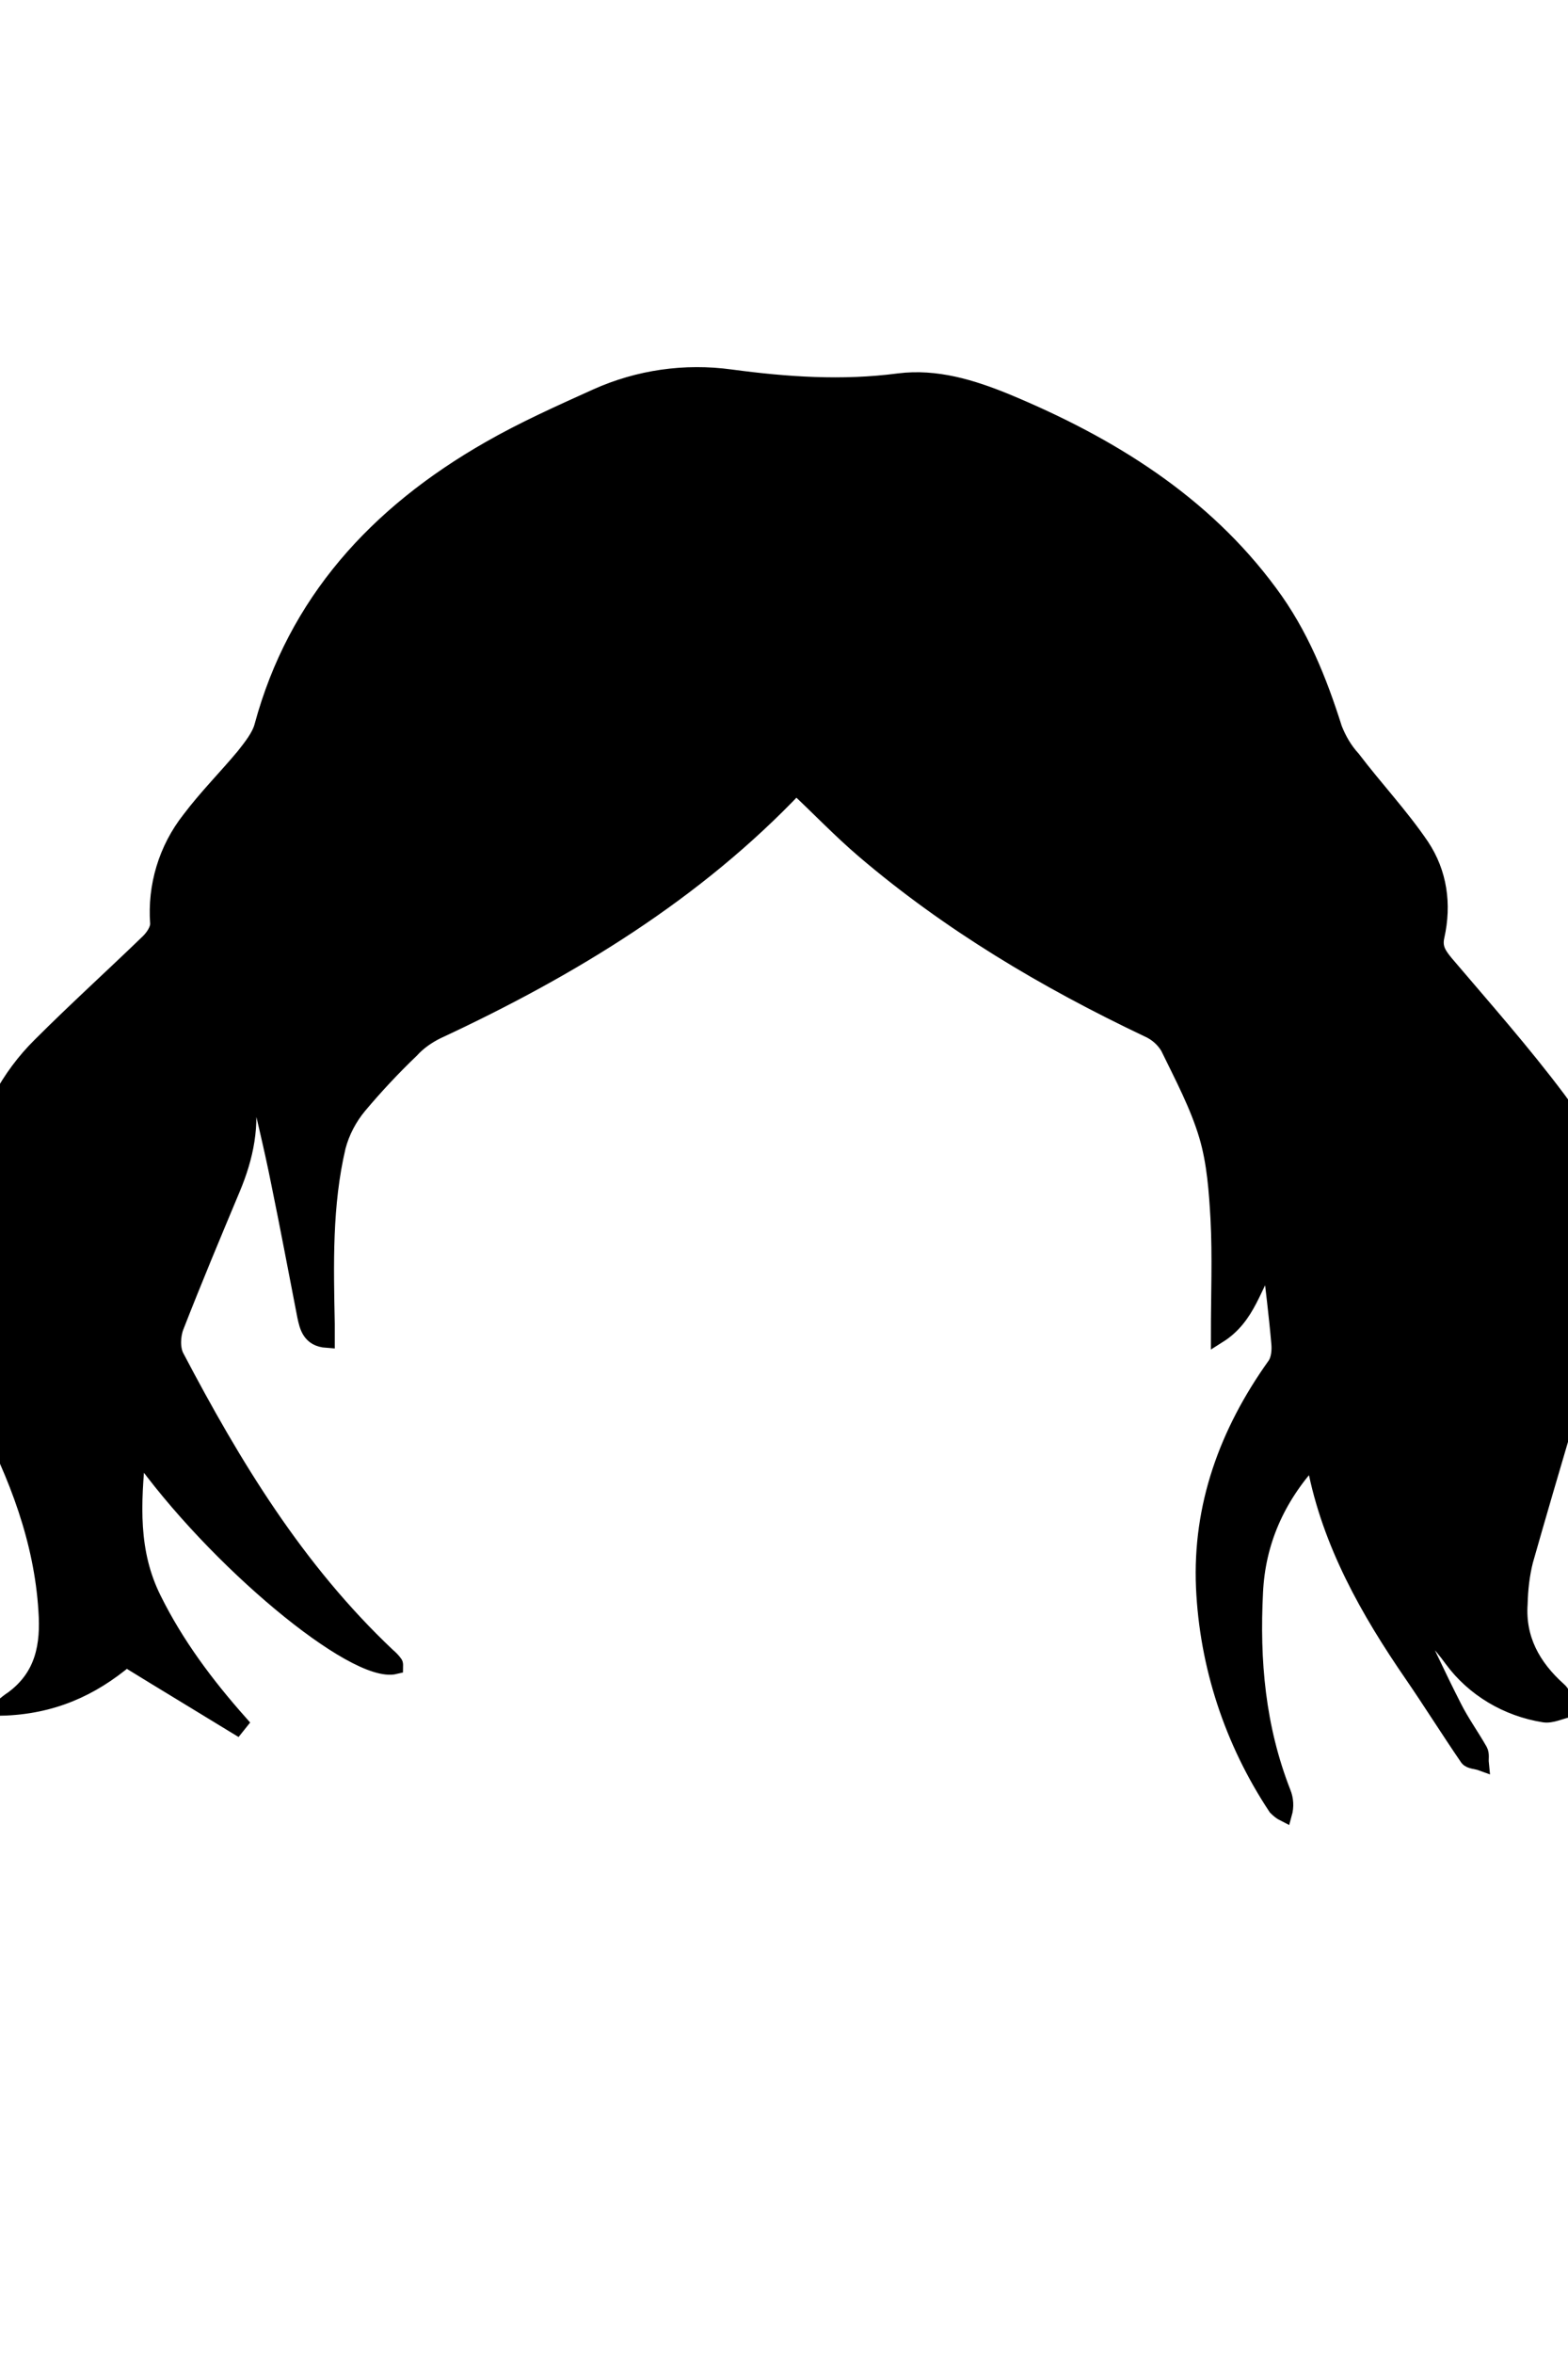 <?xml version="1.0" encoding="utf-8"?>
<!-- Generator: Adobe Illustrator 27.2.0, SVG Export Plug-In . SVG Version: 6.00 Build 0)  -->
<svg version="1.1" id="Layer_4" xmlns="http://www.w3.org/2000/svg" xmlns:xlink="http://www.w3.org/1999/xlink" x="0px" y="0px"
	 viewBox="0 0 400 600" style="enable-background:new 0 0 400 600;" xml:space="preserve">
<style type="text/css">
	.st0{stroke:#000000;stroke-width:4;}
</style>
<g id="hair_00000109743029763791030860000018277200620817280911_">
	<path class="st0" fill="$[hairColor]" stroke="#000000" stroke-width="4" d="M410.1,326.4c-7,23.9-14.2,47.7-21,71.6c-0.9,3.6-1.3,7.2-1.4,11c-0.6,8.8,3.2,15.9,9.9,21.9
		c1.4,1.2,1.8,3.3,2.6,5c-2,0.4-4.4,1.6-6.3,1.3c-9.5-1.5-18-6.6-23.5-14.1c-3.1-4.3-6.9-8.2-11.1-11.7c3.9,7.9,7.5,15.9,11.6,23.9
		c1.9,3.8,4.5,7.4,6.6,11.1c0.5,0.9,0.2,2.1,0.3,3.1c-1.1-0.4-2.8-0.4-3.4-1.2c-4.8-7-9.3-14.2-14.1-21.2
		c-11.3-16.4-21-33.6-24.8-53.2c-0.2-0.6-0.5-1.1-0.9-1.6c-8.9,9.8-13.8,21-14.4,33.7c-0.9,17.5,0.6,34.5,7.1,51.1
		c0.7,1.7,0.8,3.6,0.3,5.4c-0.8-0.4-1.5-1-2.1-1.6c-11.2-16.9-17.5-36.2-18.4-56.1c-0.9-20.7,5.9-39.5,18.1-56.6
		c1.1-1.5,1.3-3.9,1.1-5.8c-0.6-7-1.5-14-2.3-21.1c-4.3,6.3-5.5,14.4-13.1,19.2c0-10.4,0.4-20.1-0.1-29.7c-0.4-7-0.9-14.3-2.9-21.1
		c-2.3-7.8-6.3-15.3-9.9-22.7c-1.2-2-3-3.6-5.3-4.6c-26.1-12.4-50.6-27-72.3-45.5c-6.1-5.2-11.7-11.1-17.3-16.3
		c-25.6,27-57.3,46.4-91.7,62.4c-2.4,1.2-4.7,2.8-6.5,4.8c-4.7,4.5-9.1,9.2-13.3,14.2c-2.5,3-4.4,6.6-5.4,10.4
		c-3.5,14.9-3.1,30-2.8,45.2v4.1c-4.3-0.3-5-3.3-5.6-6.2c-2.2-11.3-4.3-22.5-6.6-33.7c-1.9-9.6-4.3-19.2-6.5-28.8
		c-0.4-1.4-1.4-2.6-2.8-3.3c0.3,2.8,0.4,5.7,0.9,8.4c1.6,8.7-0.1,16.9-3.5,25c-4.9,11.7-9.8,23.4-14.4,35.2c-0.9,2.3-1,5.7,0.1,7.7
		c14.5,27.6,30.6,54.2,53.9,76.2c0.7,0.6,1.3,1.2,1.8,1.9c0.2,0.2,0.1,0.5,0.1,0.8c-10.3,2.5-46-27.1-65.6-54.8
		c-1.3,13.4-2,25.7,4,37.7c5.7,11.5,13.3,21.7,22,31.5l-0.8,1c-9.3-5.7-18.8-11.4-28.2-17.2c-8.8,7.4-18.9,12.1-32,12.4
		c1.5-1.2,2.2-1.8,3-2.3c7.9-5.8,9.2-13.8,8.6-22.5c-1.1-17.9-7.5-34.5-15.8-50.3c-4.6-8.8-6.8-17.7-6-27.1
		c0.9-12.5,0.5-25.1,4-37.6c3.1-11.1,8-21,16.3-29.2c9-9,18.5-17.6,27.6-26.4c1.2-1.2,2.5-3.1,2.4-4.7c-0.7-9.4,2.1-18.9,8.1-26.5
		c4.3-5.7,9.3-10.7,13.8-16.1c1.8-2.3,4-5,4.7-7.7c8.5-31.4,29-54.1,57.9-70.6c8.7-5,18.1-9.2,27.4-13.4c10.7-4.8,22.5-6.5,34.2-4.9
		c14.2,1.9,28.4,2.9,42.9,1c9.5-1.2,18.6,1.6,27.2,5.1c26.8,11.1,50.5,25.9,67.4,48.8c7.9,10.6,12.6,22.4,16.5,34.7
		c1.1,2.8,2.6,5.4,4.7,7.7c5.7,7.5,12.2,14.4,17.5,22.2c4.6,6.9,5.7,14.9,3.9,23c-0.7,3,0.5,4.7,2.3,6.9
		c9.7,11.4,19.7,22.7,28.7,34.7c6.9,9.1,10.6,19.9,12,31.2c0.2,0.8,0.5,1.7,0.8,2.4C410.1,317.7,410.1,322,410.1,326.4z M64.8,232.9
		c5.3-10,13.1-18.8,22.7-25.4c13-9,25.7-18.2,39.3-26.4c22.1-13.7,46.2-23.2,73.2-26.1c0.7-5.7,1.4-11.7,2.2-18.6
		c-9.9,0-19.4-1-28.6,0.2c-32.1,4.1-61.5,15.3-88.3,32.3c-7.4,4.7-13.4,10.3-15.5,19.7C66.4,203.2,64.3,217.8,64.8,232.9
		c0.2,3.3,0.5,6.7,0.6,10c0.1,4,2.3,5.3,6.1,4.3c5.7-1.5,11.7-2.5,16.9-5c12.7-5.7,25.9-10.7,37.4-18.2c24.3-15.9,47.6-33.2,71.3-50
		c1-0.6,1.7-1.6,2-2.7c0.5-4.6,0.6-9.2,0.9-15.4c-11.3,2.8-21.8,4.5-31.7,8c-38.7,14.3-72.3,35.6-99.7,65.2
		C67.4,230.4,66.1,231.7,64.8,232.9z M302.1,266.7c3.8,10.8,9.1,21.3,11,32.5c1.8,11,0.4,22.3,0.4,33.3c5-7,10.6-22.3,12.2-30.8
		c1.7-9.2,3.6-18.4,10.2-26.1c1.9-2.2,4.1-5,4.4-7.7c0.6-5,0-10.3-0.6-15.2c-0.1-1-2.1-2.4-3.5-2.6c-22.1-2.4-42.2-10.4-61.4-20.6
		c-26.4-14-49.1-33.3-66.8-56.4c-1.1-1.7-2.2-3.6-3.1-5.5c1.1,0.1,1.5,0,1.7,0.2c0.4,0.4,0.9,0.8,1.2,1.3
		c16,21.1,36.3,39.1,59.9,52.7c20.4,12,42,21.1,66.3,24.1c2.5,0.3,5.1,0.3,7,0.4c4.4-10.4,0.4-17.2-8.1-23.6
		c-14.1-10.8-28.6-20.8-44.7-29c-22.7-11.6-45.6-22.6-70.5-29.6c-4.7-1.3-9.5-1.6-14.9-2.4c0,9.2,0.1,17.5,0,25.7
		c-0.1,5.7,1.8,10.9,6.2,14.7c8.5,7.9,17,16,26.4,23c19.3,14.6,39.8,27.4,62.8,36.4l32.7,13c0.3,0.1,0.5,0.6,0.6,0.9
		c-0.2,0.4-0.4,0.8-0.6,1.2C320.9,273.3,311.3,270,302.1,266.7z M203,159.5c27.3,2.6,50.5,15,74.1,26c23.7,11,45.7,24.6,65.5,43
		c-0.5-13.8-1.6-26.3-5.1-38.4c-1.7-6.2-3.5-12.2-8.7-16.5c-10.1-8.5-19.7-17.7-30.4-25.7c-15.8-12-34.1-17.7-54.3-13.3
		c-10.4,2.1-20.3,5.7-30.2,9.2C201.9,148.3,203.2,149,203,159.5L203,159.5z M359.2,252c3.1,2.5,6.1,4.7,8.6,7.1
		c16.1,15.5,27.5,49.8,5.2,74.7c-6.2,6.8-12.7,13.3-19.6,19.5c-4.1,3.7-5.9,7-4.6,12.3c1,4.3,0.7,8.7,1.3,13.1
		c1.3,10.7,3.1,21.2,11.2,29.7c6.2,6.6,12.1,13.5,18.8,19.6c4.1,3.7,9.2,6.8,15.5,5.9c0.1-0.6,0.2-0.8,0.1-0.9
		c-0.4-0.5-0.8-0.9-1.2-1.3c-7.8-5.3-11.1-12.7-10.6-21.4c0.4-6.3,0.8-12.7,2.7-18.7c4.8-15.1,10.4-30.1,15.5-45.1
		c8.8-25.4,5.5-49.1-10.6-71.3c-8-11.1-16.7-21.6-26.9-31.1C362.6,246.9,360.9,249.6,359.2,252L359.2,252z M80.3,323.7
		c0.5-6.6,0.8-13.3,1.3-20c0.7-11,2.9-21.2,12.6-28.8c2-1.6,3.6-4.1,5.4-6.1c-8.1,1.8-15.4,5.1-23.4,5.7c2.4-1.4,5.2-2.1,7.7-3
		c27.7-9.5,53.9-22.9,77.5-39.7c13-9.2,24.7-20.2,36.8-30.4c1.7-1.6,2.7-3.9,2.8-6.2c-0.3-6.1-1.3-12.1-2.1-18.6
		c-1.3,1-2.2,1.6-3.1,2.3c-17,12.4-33.7,25.3-51.2,37.1c-22.7,15.5-46.7,28.9-74.7,34.4c-0.9,0.2-1.7,0.8-2.2,1.6
		c-2.9,6-1,15.8,2.4,19.2c-0.4,2.6-1.1,4.4-0.8,5.7C72.7,292.6,76.6,308.1,80.3,323.7L80.3,323.7z M6.9,378c0.4-4.4,0.5-8.7,1.1-13
		c1.8-11.1,8.1-20.4,14.1-29.9c2.5-4.1,4.7-7.7,4.6-13.2c-0.3-15.7,2.5-31.4,9.7-45.8c4.1-7.7,6.5-16.2,6.9-24.9
		c0.2-3.7-0.7-7.5-1.1-11.2c-0.7-0.2-1.3-0.3-2-0.4C28.7,251.6,17,263.3,6,275.5c-3.5,3.9-5.6,9.1-7.5,14.1
		c-6.9,18.4-6.9,37.4-6,56.4c0.2,1.9,0.8,3.8,1.7,5.5C-1.8,360.3,2.6,368.9,6.9,378z M351.8,262.1c7.6,7.6,11.1,16.4,10.4,26.3
		c-1.2,15.8-9.3,29.6-18.3,42.6c-4.6,6.7-11,12.3-15.7,18.8c-19.4,26.2-22.3,54.5-12.2,84.5c0.6,1.5,0.9,3,1.6,4.6
		c0.6,1.3,1.2,2.5,1.4,3c-0.6-10.3-1.1-21.1-1.7-32.1c-0.8-17.2,7.4-31.4,18.1-44c7.3-8.7,17.1-15.5,25.6-23.4
		c7.7-7.1,14.8-14.9,18.3-24.7c7-19.6,1.6-37.1-10.5-53.5c-2.8-3.8-6.8-6.9-10.7-10.6C355.6,257,353.7,259.3,351.8,262.1
		L351.8,262.1z M54,260.8c1.9,17.1-4.7,31.5-12.7,45.5c-6.4,11.3-13.1,22.3-19.9,33.4C15.3,349.8,9,360,9.3,372.1
		c0.4,31.2,17.2,47.3,43.7,60.4c0-0.1,0.1-0.3,0-0.3c-1.1-1.6-2.2-3.1-3.5-4.7c-17.6-21-21.4-44.7-13.2-69.8
		c5.1-16,11.3-31.7,18.4-47c6-12.8,7.5-25.5,5.8-39C60,267.2,58.6,263.9,54,260.8L54,260.8z M74.7,174.1
		c27.2-21.7,58.4-33.5,92.1-40c11.7-2.3,23.3-1.3,35.7,1.5c-0.6-3.5,0.1-7.1-1.6-8.8c-7.5-7.7-16.3-14.2-28-14.3
		c-10.9-0.1-21.8,0.4-32.7,1.4c-4.5,0.3-9.6,1.2-13.2,3.6c-9.7,6.3-19.1,13.2-27.9,20.6C87.9,147.7,80.2,159.8,74.7,174.1
		L74.7,174.1z M329.3,170.2c0.3-0.2,0.5-0.3,0.7-0.5c-0.1-0.5-0.3-1.1-0.6-1.6c-1-2-1.9-4-3.1-5.9c-12.8-22.3-32.9-37.4-55.9-49.2
		c-1.8-0.8-3.8-1.3-5.8-1.3c-20.5-0.7-39.2,4.9-57,13.7c-0.6,0.3-1.1,0.9-1.2,1.6c-0.6,6.2-1.2,12.4-1.8,18.5
		c12.5-5.7,25.4-10.6,39.1-13.2c25.4-4.9,46.5,2.9,64.7,19.2L329.3,170.2z M329.8,342.6c4.3-5.1,7.6-9,10.8-13.2
		c0.7-1.1,1-2.4,0.7-3.7c-2-10.6,0.2-20.3,5.6-29.6c3-5.1,5.7-10.4,8-15.7c2.8-6.8,1.3-10.7-4.9-15.7c-3,2.7-6.2,5.4-9.1,8.2
		c-1.8,1.6-3.5,3.5-4.8,5.6c-4.4,8.3-6.6,17.3-7.5,26.5C327.3,317.1,328,329.1,329.8,342.6L329.8,342.6z M41.1,346.9
		c-0.9,3.3-2,6.8-3.2,10c-2,5-1.1,9.2,1.7,13.7c11.4,18,27.1,33.2,45.9,44.4c0.3,0.2,0.7,0.2,1.1,0.2c-7.9-11.1-16-21.8-23.6-33.1
		C55.4,370.6,48.5,359,41.1,346.9z M140.1,110.8c22.6-2.3,44.7-4.8,62.1,13.9c0.6-7.7,1.3-14.1,1.6-20.5c0-1-1.3-2.7-2.2-2.9
		C180.2,97.6,159.7,98.4,140.1,110.8z M206.3,122.2c8.7-3.2,17.1-7,25.9-9.3c8.8-2.3,18.2-3.3,26.8-5c-11-7.6-35.5-10.1-51.7-5
		C207,109.4,206.7,116,206.3,122.2L206.3,122.2z M51,256.6c-13.6,15.8-11.8,33.8-13.6,51.2C49.8,289.2,54.9,270.9,51,256.6z
		 M345.5,361c-2,1.8-2.9,2.7-3.9,3.5c-4.4,3-5.2,6.7-3.1,11.5c2,5,2.9,10.3,5.1,15c4.3,9.1,9,18.1,13.6,27c0.6-0.2,1.1-0.4,1.8-0.6
		C350.1,399.8,345.5,380.5,345.5,361L345.5,361z M358.6,281c-6.4,14-19,26.3-14.9,44.5C353.3,311.4,360.2,297.6,358.6,281L358.6,281
		z M62.6,265.9c0.6-0.1,1.2-0.3,1.8-0.3c0-6.4,0.3-12.9-0.1-19.3c-0.4-5.5-1.6-11-2.1-16.3c-0.2-2.6-0.2-5.3-0.1-7.8l-2.3-0.3
		c-1.5,6.2-3.9,12.3-4.4,18.5c-0.5,6.1-1.9,12.7,4.2,18.6c-2-0.4-2.7-0.6-4.2-1C58,260.9,60.3,263.5,62.6,265.9z M345.5,222.7
		c-0.3,4.5-0.2,8.8-0.8,13c-1.5,10-4.3,20.1-0.4,30C355.5,256.6,353.5,231.3,345.5,222.7L345.5,222.7z M54.4,256.2
		c-0.6-1.8-1-3.8-1.3-5.7c-0.8-9.7,0.5-19.3,5.8-27.9c2.9-4.7,3.9-7.9,2.6-13.7c-7.5,8.1-12.7,16.6-14.3,27.6
		c-1.1,7,0.9,11.7,5,16.6C52.8,253.8,53.2,254.6,54.4,256.2L54.4,256.2z M12.8,401c1.4,11.2,3.1,22.4-6.4,31.8
		c0.4,0.3,0.6,0.6,1,0.9c7.6-4.1,15.1-8.1,22.2-11.9C23.6,414.3,18.2,407.7,12.8,401z M345.2,210.1c0.2,5.1-1.1,10.6,3.8,14.6
		c1.1,1,1.7,2.8,2,4.4c1.3,6.3,2.3,12.6,3.6,19c0.3,1,0.7,1.9,1.2,2.9c1-0.7,2-1.4,2.9-2.2c2.9-3,0.9-6.6,0.9-10
		C359.5,226.9,353.3,218.2,345.2,210.1z M63.9,195.3c-16.3,15.1-24.5,32.8-18,43.9c-0.6-12,4.7-21.3,12.5-29.5
		C62.5,205.6,64,201,63.9,195.3L63.9,195.3z M343.7,196.4c-0.5,0.2-0.9,0.3-1.3,0.4c1.3,3.7,1.7,7.9,4.2,10.8
		c7.6,9,14.9,18.1,14.8,31C368.1,227.8,358,209.7,343.7,196.4z M29.1,323.1c3.7-5.1,6-9.2,5.7-14.6c-0.3-5,0.6-10.3,1.2-15.2
		c0.4-3.7,0.9-7.1,1.5-10.7C31.5,295.2,30,308.6,29.1,323.1z M45.2,249.4c-0.4,3.7-0.7,6.8-1,9.9C46.7,256.4,50.8,253.4,45.2,249.4
		L45.2,249.4z"/>
	<g id="haircolor_00000147929769633385685820000008571469414138468770_">
		<path class="st0" fill="$[hairColor]" stroke="#000000" stroke-width="4" d="M302.1,266.7c9.2,3.1,18.9,6.5,28.5,9.8c0.2-0.4,0.4-0.8,0.6-1.2c-0.2-0.3-0.4-0.8-0.6-0.9l-32.7-12.9
			c-23-9-43.6-21.8-62.8-36.4c-9.3-7.1-17.8-15.2-26.4-23c-4.3-3.9-6.2-9-6.2-14.7c0.1-8.2,0-16.3,0-25.7c5.4,0.9,10.4,1.1,14.9,2.4
			c24.9,7,47.9,18.1,70.5,29.6c15.9,8.1,30.6,18.2,44.7,29c8.4,6.4,12.3,13.2,8.1,23.6c-2.3,0-4.7-0.2-7-0.4
			c-24.3-2.8-45.9-12.1-66.3-24.1c-23.6-13.6-43.9-31.6-59.9-52.7c-0.4-0.5-0.8-0.9-1.2-1.3c-0.2-0.2-0.6-0.1-1.7-0.2
			c0.9,1.9,1.9,3.8,3.1,5.5c17.7,23.1,40.5,42.3,66.8,56.4c19.2,10.4,39.3,18.2,61.4,20.6c1.3,0.2,3.4,1.6,3.5,2.6
			c0.6,5,1.1,10.3,0.6,15.2c-0.3,2.6-2.3,5.5-4.4,7.7c-6.6,7.7-8.5,16.8-10.2,26.1c-1.5,8.4-7.2,23.8-12.2,30.8
			c0-11,1.5-22.3-0.4-33.3C311.2,288.1,305.8,277.6,302.1,266.7z"/>
		<path class="st0" fill="$[hairColor]" stroke="#000000" stroke-width="4" d="M203,159.5c0.2-10.6-1.2-11.3,10.9-15.7c9.8-3.7,19.9-7.1,30.2-9.2c20.3-4.3,38.6,1.3,54.3,13.3
			c10.6,8,20.2,17.1,30.4,25.7c5.3,4.5,7,10.4,8.7,16.5c3.4,12.3,4.6,24.7,5.1,38.4c-19.8-18.5-41.7-32.1-65.5-43
			C253.4,174.7,230.3,162.2,203,159.5z"/>
		<path class="st0" fill="$[hairColor]" stroke="#000000" stroke-width="4" d="M359.2,252.1c1.7-2.4,3.4-5,5.4-7.9c10.4,9.5,19,20.1,26.9,31.1c16,22.1,19.6,45.9,10.6,71.3
			c-5.3,15-10.8,29.9-15.5,45.1c-1.8,6-2.3,12.4-2.7,18.7c-0.5,8.7,2.8,16.1,10.6,21.4c0.5,0.4,0.9,0.8,1.2,1.3
			c0.1,0.1,0,0.3-0.1,0.9c-6.4,0.8-11.6-2.3-15.5-5.9c-6.8-6.1-12.7-13-18.8-19.6c-8-8.4-9.8-19.1-11.2-29.7
			c-0.6-4.4-0.2-8.9-1.3-13.1c-1.3-5.3,0.6-8.6,4.6-12.3c6.9-6.1,13.5-12.6,19.6-19.5c22.3-24.9,11-59.2-5.2-74.7
			C365.3,256.7,362.4,254.6,359.2,252.1z"/>
		<path class="st0" fill="$[hairColor]" stroke="#000000" stroke-width="4" d="M64.8,232.9c1.3-1.2,2.6-2.4,3.9-3.8c27.4-29.5,61.1-50.8,99.7-65.2c9.7-3.7,20.3-5.2,31.7-8
			c-0.4,6.2-0.5,10.9-0.9,15.4c-0.1,1-1.1,2-2,2.7c-23.8,16.7-47,34.1-71.4,50c-11.4,7.5-24.7,12.5-37.4,18.2
			c-5.3,2.3-11.3,3.3-16.9,5c-3.9,1-6-0.3-6.1-4.3C65.3,239.6,65.1,236.3,64.8,232.9L64.8,232.9z"/>
		<path class="st0" fill="$[hairColor]" stroke="#000000" stroke-width="4" d="M64.9,232.9c-0.5-15,1.5-29.7,4.9-44.5c2.1-9.4,8.1-14.9,15.5-19.7c26.8-16.9,56.2-28.2,88.3-32.3
			c9.2-1.1,18.6-0.2,28.6-0.2c-0.8,7-1.6,12.9-2.2,18.6c-27.1,2.8-51.1,12.4-73.2,26.1c-13.4,8.3-26.3,17.5-39.3,26.4
			C77.9,214,70.2,222.8,64.9,232.9z"/>
		<path class="st0" fill="$[hairColor]" stroke="#000000" stroke-width="4" d="M80.3,323.8c-3.9-15.6-7.7-31.1-11.4-46.7c-0.4-1.4,0.4-3,0.8-5.7c-3.5-3.2-5.4-13.2-2.4-19.2
			c0.5-0.8,1.3-1.3,2.2-1.6c28-5.6,52-19.1,74.7-34.4c17.5-11.9,34.1-24.8,51.2-37.1c0.9-0.7,1.8-1.4,3.1-2.3
			c0.8,6.5,1.8,12.5,2.1,18.6c-0.1,2.3-1.1,4.6-2.8,6.2c-12.1,10.4-23.9,21.2-36.8,30.4c-23.6,16.7-49.6,30.1-77.5,39.7
			c-2.6,0.7-5.3,1.7-7.7,3c8-0.6,15.3-3.8,23.4-5.7c-1.8,2-3.1,4.4-5.4,6.1c-9.6,7.6-11.9,17.9-12.6,28.8
			C81.1,310.5,80.7,317.1,80.3,323.8z"/>
		<path class="st0" fill="$[hairColor]" stroke="#000000" stroke-width="4" d="M6.9,378c-4.4-8.9-8.6-17.7-12.8-26.5c-0.9-1.7-1.5-3.6-1.7-5.5c-0.9-19.1-0.9-38.2,6-56.4
			c1.8-5,4-10.1,7.5-14.1c11.2-12.4,22.8-24.1,34.3-35.9c0.7,0.2,1.3,0.3,2,0.4c0.4,3.7,1.2,7.5,1.1,11.2
			c-0.5,8.6-2.8,17.1-6.9,24.9c-7.2,14.4-10.1,30-9.7,45.8c0.1,5.6-2.1,9.1-4.6,13.2c-5.9,9.5-12.1,18.9-14.1,29.9
			C7.2,369.2,7.2,373.6,6.9,378z"/>
		<path class="st0" fill="$[hairColor]" stroke="#000000" stroke-width="4" d="M351.8,262.1c1.9-2.7,3.8-5.1,6.2-8.4c3.8,3.7,7.8,6.7,10.7,10.6c12,16.3,17.5,33.9,10.5,53.5
			c-3.6,9.7-10.6,17.6-18.3,24.7c-8.4,7.8-18.2,14.7-25.6,23.4c-10.7,12.7-19,26.9-18.1,44c0.6,11,1.1,21.8,1.7,32.1
			c-0.2-0.4-0.8-1.6-1.4-3c-0.6-1.5-1-3-1.6-4.6c-10.2-29.9-7.2-58.5,12.2-84.5c4.9-6.5,11.3-12.1,15.7-18.8
			c8.9-13,17.1-26.8,18.3-42.6C362.9,278.6,359.4,269.7,351.8,262.1z"/>
		<path class="st0" fill="$[hairColor]" stroke="#000000" stroke-width="4" d="M54,260.8c4.6,3.1,6,6.5,6.6,11c1.7,13.6,0.2,26.3-5.8,39c-7.3,15.2-13.5,30.9-18.6,46.9
			c-8.1,25.1-4.4,48.7,13.2,69.8c1.2,1.5,2.3,3,3.5,4.7c0.1,0.1,0,0.3,0,0.3c-26.6-13.2-43.3-29.2-43.7-60.4
			C9,360,15.3,349.8,21.4,339.7c6.8-11.1,13.5-22.1,19.9-33.4C49.3,292.3,56,277.9,54,260.8z"/>
		<path class="st0" fill="$[hairColor]" stroke="#000000" stroke-width="4" d="M74.7,174.1c5.5-14.2,13.2-26.4,24.5-36c8.8-7.4,18.1-14.3,27.9-20.6c3.6-2.3,8.7-3.1,13.2-3.6
			c10.9-1,21.7-1.4,32.7-1.4c11.8,0.3,20.5,6.7,28,14.3c1.7,1.6,1,5.4,1.6,8.8c-12.6-2.8-24.2-3.8-35.7-1.5
			C133.1,140.6,101.9,152.2,74.7,174.1z"/>
		<path class="st0" fill="$[hairColor]" stroke="#000000" stroke-width="4" d="M329.3,170.2l-20.9-18.9c-18.2-16.3-39.3-24.1-64.7-19.2c-13.7,2.6-26.6,7.5-39.1,13.2
			c0.6-6.2,1.1-12.4,1.8-18.5c0.2-0.6,0.6-1.2,1.2-1.6c17.9-8.8,36.7-14.4,57-13.7c2,0,4,0.5,5.8,1.3c23,12,43.2,27,55.9,49.2
			c1.1,1.9,2,4,3.1,5.9c0.2,0.5,0.4,1,0.6,1.6C329.7,169.8,329.5,170,329.3,170.2z"/>
		<path class="st0" fill="$[hairColor]" stroke="#000000" stroke-width="4" d="M329.7,342.6c-1.8-13.5-2.3-25.6-1-37.7c1-9.2,3.1-18.2,7.5-26.5c1.3-2,2.8-4,4.8-5.6
			c2.9-2.8,6.1-5.5,9.1-8.2c6.2,5,7.7,8.9,4.9,15.7c-2.2,5.4-5,10.7-8,15.7c-5.5,9.3-7.7,19.1-5.6,29.6c0.2,1.3,0,2.6-0.7,3.7
			C337.4,333.6,333.9,337.6,329.7,342.6z"/>
		<path class="st0" fill="$[hairColor]" stroke="#000000" stroke-width="4" d="M41.1,346.9c7.4,11.9,14.3,23.8,21.9,35c7.6,11.4,15.6,22.2,23.6,33.2c-0.4,0.1-0.8,0-1.1-0.2
			c-18.9-11.1-34.6-26.3-45.9-44.4c-2.8-4.5-3.8-8.8-1.7-13.7C39.2,353.7,40.2,350.3,41.1,346.9z"/>
		<path class="st0" d="M140.1,110.8c19.6-12.4,40.2-13.2,61.5-9.5c0.9,0.2,2.2,1.9,2.2,2.9c-0.3,6.4-0.9,12.8-1.6,20.5
			C184.9,106,162.8,108.5,140.1,110.8z"/>
		<path class="st0" fill="$[hairColor]" stroke="#000000" stroke-width="4" d="M206.3,122.2c0.3-6.3,0.6-12.8,0.9-19.3c16.1-5.1,40.8-2.5,51.7,5c-8.7,1.5-18.1,2.5-26.8,5
			C223.6,115.2,215.2,119,206.3,122.2z"/>
		<path class="st0" fill="$[hairColor]" stroke="#000000" stroke-width="4" d="M51,256.6c4,14.3-1.2,32.7-13.6,51.1C39.2,290.4,37.5,272.4,51,256.6z"/>
		<path class="st0" fill="$[hairColor]" stroke="#000000" stroke-width="4" d="M345.5,361c0,19.5,4.6,38.7,13.4,56.3c-0.6,0.2-1.1,0.4-1.8,0.6c-4.6-9-9.3-17.9-13.6-27
			c-2.2-4.8-3.1-10.1-5.1-15c-1.9-4.8-1.1-8.3,3.1-11.5C342.6,363.6,343.4,362.7,345.5,361z"/>
		<path class="st0" fill="$[hairColor]" stroke="#000000" stroke-width="4" d="M358.6,281c1.6,16.3-5.4,30.3-14.9,44.5C339.6,307.3,352.2,295.1,358.6,281z"/>
		<path class="st0" fill="$[hairColor]" stroke="#000000" stroke-width="4" d="M62.6,265.9c-2.2-2.5-4.6-5-7.2-8c1.4,0.3,2,0.4,4.2,1c-6.1-5.9-4.6-12.5-4.2-18.6c0.5-6.3,2.8-12.4,4.4-18.5
			l2.3,0.3c-0.2,2.6-0.1,5.3,0.1,7.8c0.6,5.5,1.8,11,2.1,16.3c0.4,6.4,0.1,12.9,0.1,19.3C63.8,265.7,63.2,265.8,62.6,265.9z"/>
		<path class="st0" fill="$[hairColor]" stroke="#000000" stroke-width="4" d="M345.5,222.7c8,8.5,9.9,33.8-1.1,43c-3.9-9.9-1.1-20,0.4-30C345.3,231.5,345.3,227.2,345.5,222.7z"/>
		<path class="st0" fill="$[hairColor]" stroke="#000000" stroke-width="4" d="M54.4,256.2c-1.2-1.6-1.7-2.3-2.2-3c-4.1-5-6.1-9.6-5-16.6c1.7-11,6.8-19.6,14.3-27.6c1.2,5.8,0.2,9-2.6,13.7
			c-5.4,8.6-6.7,18.2-5.8,27.9C53.4,252.5,53.9,254.3,54.4,256.2z"/>
		<path class="st0" fill="$[hairColor]" stroke="#000000" stroke-width="4" d="M12.8,401c5.5,6.8,10.8,13.3,16.9,20.8c-7,3.8-14.6,7.8-22.2,11.9c-0.4-0.3-0.6-0.6-1-0.9
			C16,423.3,14.2,412.1,12.8,401z"/>
		<path class="st0" fill="$[hairColor]" stroke="#000000" stroke-width="4" d="M345.2,210.1c8.1,8.2,14.3,16.9,14.3,28.6c0,3.5,1.9,7-0.9,10c-0.9,0.8-1.8,1.5-2.9,2.2
			c-0.5-0.9-0.9-1.9-1.2-2.9c-1.2-6.4-2.2-12.6-3.6-19c-0.3-1.5-0.8-3.3-2-4.4C344.1,220.5,345.4,215.2,345.2,210.1z"/>
		<path class="st0" fill="$[hairColor]" stroke="#000000" stroke-width="4" d="M63.9,195.3c0.1,5.8-1.4,10.4-5.4,14.4c-7.9,8.1-13.2,17.5-12.5,29.5C39.3,228,47.5,210.3,63.9,195.3z"/>
		<path class="st0" fill="$[hairColor]" stroke="#000000" stroke-width="4" d="M343.7,196.4c14.3,13.2,24.3,31.4,17.6,42c0.1-12.9-7.2-21.8-14.8-31c-2.3-2.8-2.8-7.1-4.2-10.8
			C342.8,196.7,343.3,196.6,343.7,196.4z"/>
		<path class="st0" fill="$[hairColor]" stroke="#000000" stroke-width="4" d="M29.1,323.1c0.8-14.5,2.3-28,8.4-40.6c-0.5,3.6-1.1,7.1-1.5,10.7c-0.6,5.1-1.5,10.3-1.2,15.2
			C35,313.9,32.7,318.1,29.1,323.1z"/>
		<path class="st0" fill="$[hairColor]" stroke="#000000" stroke-width="4" d="M45.2,249.5c5.6,4.1,1.5,6.9-1,9.9C44.5,256.2,44.8,253,45.2,249.5z"/>
	</g>
</g>
</svg>
